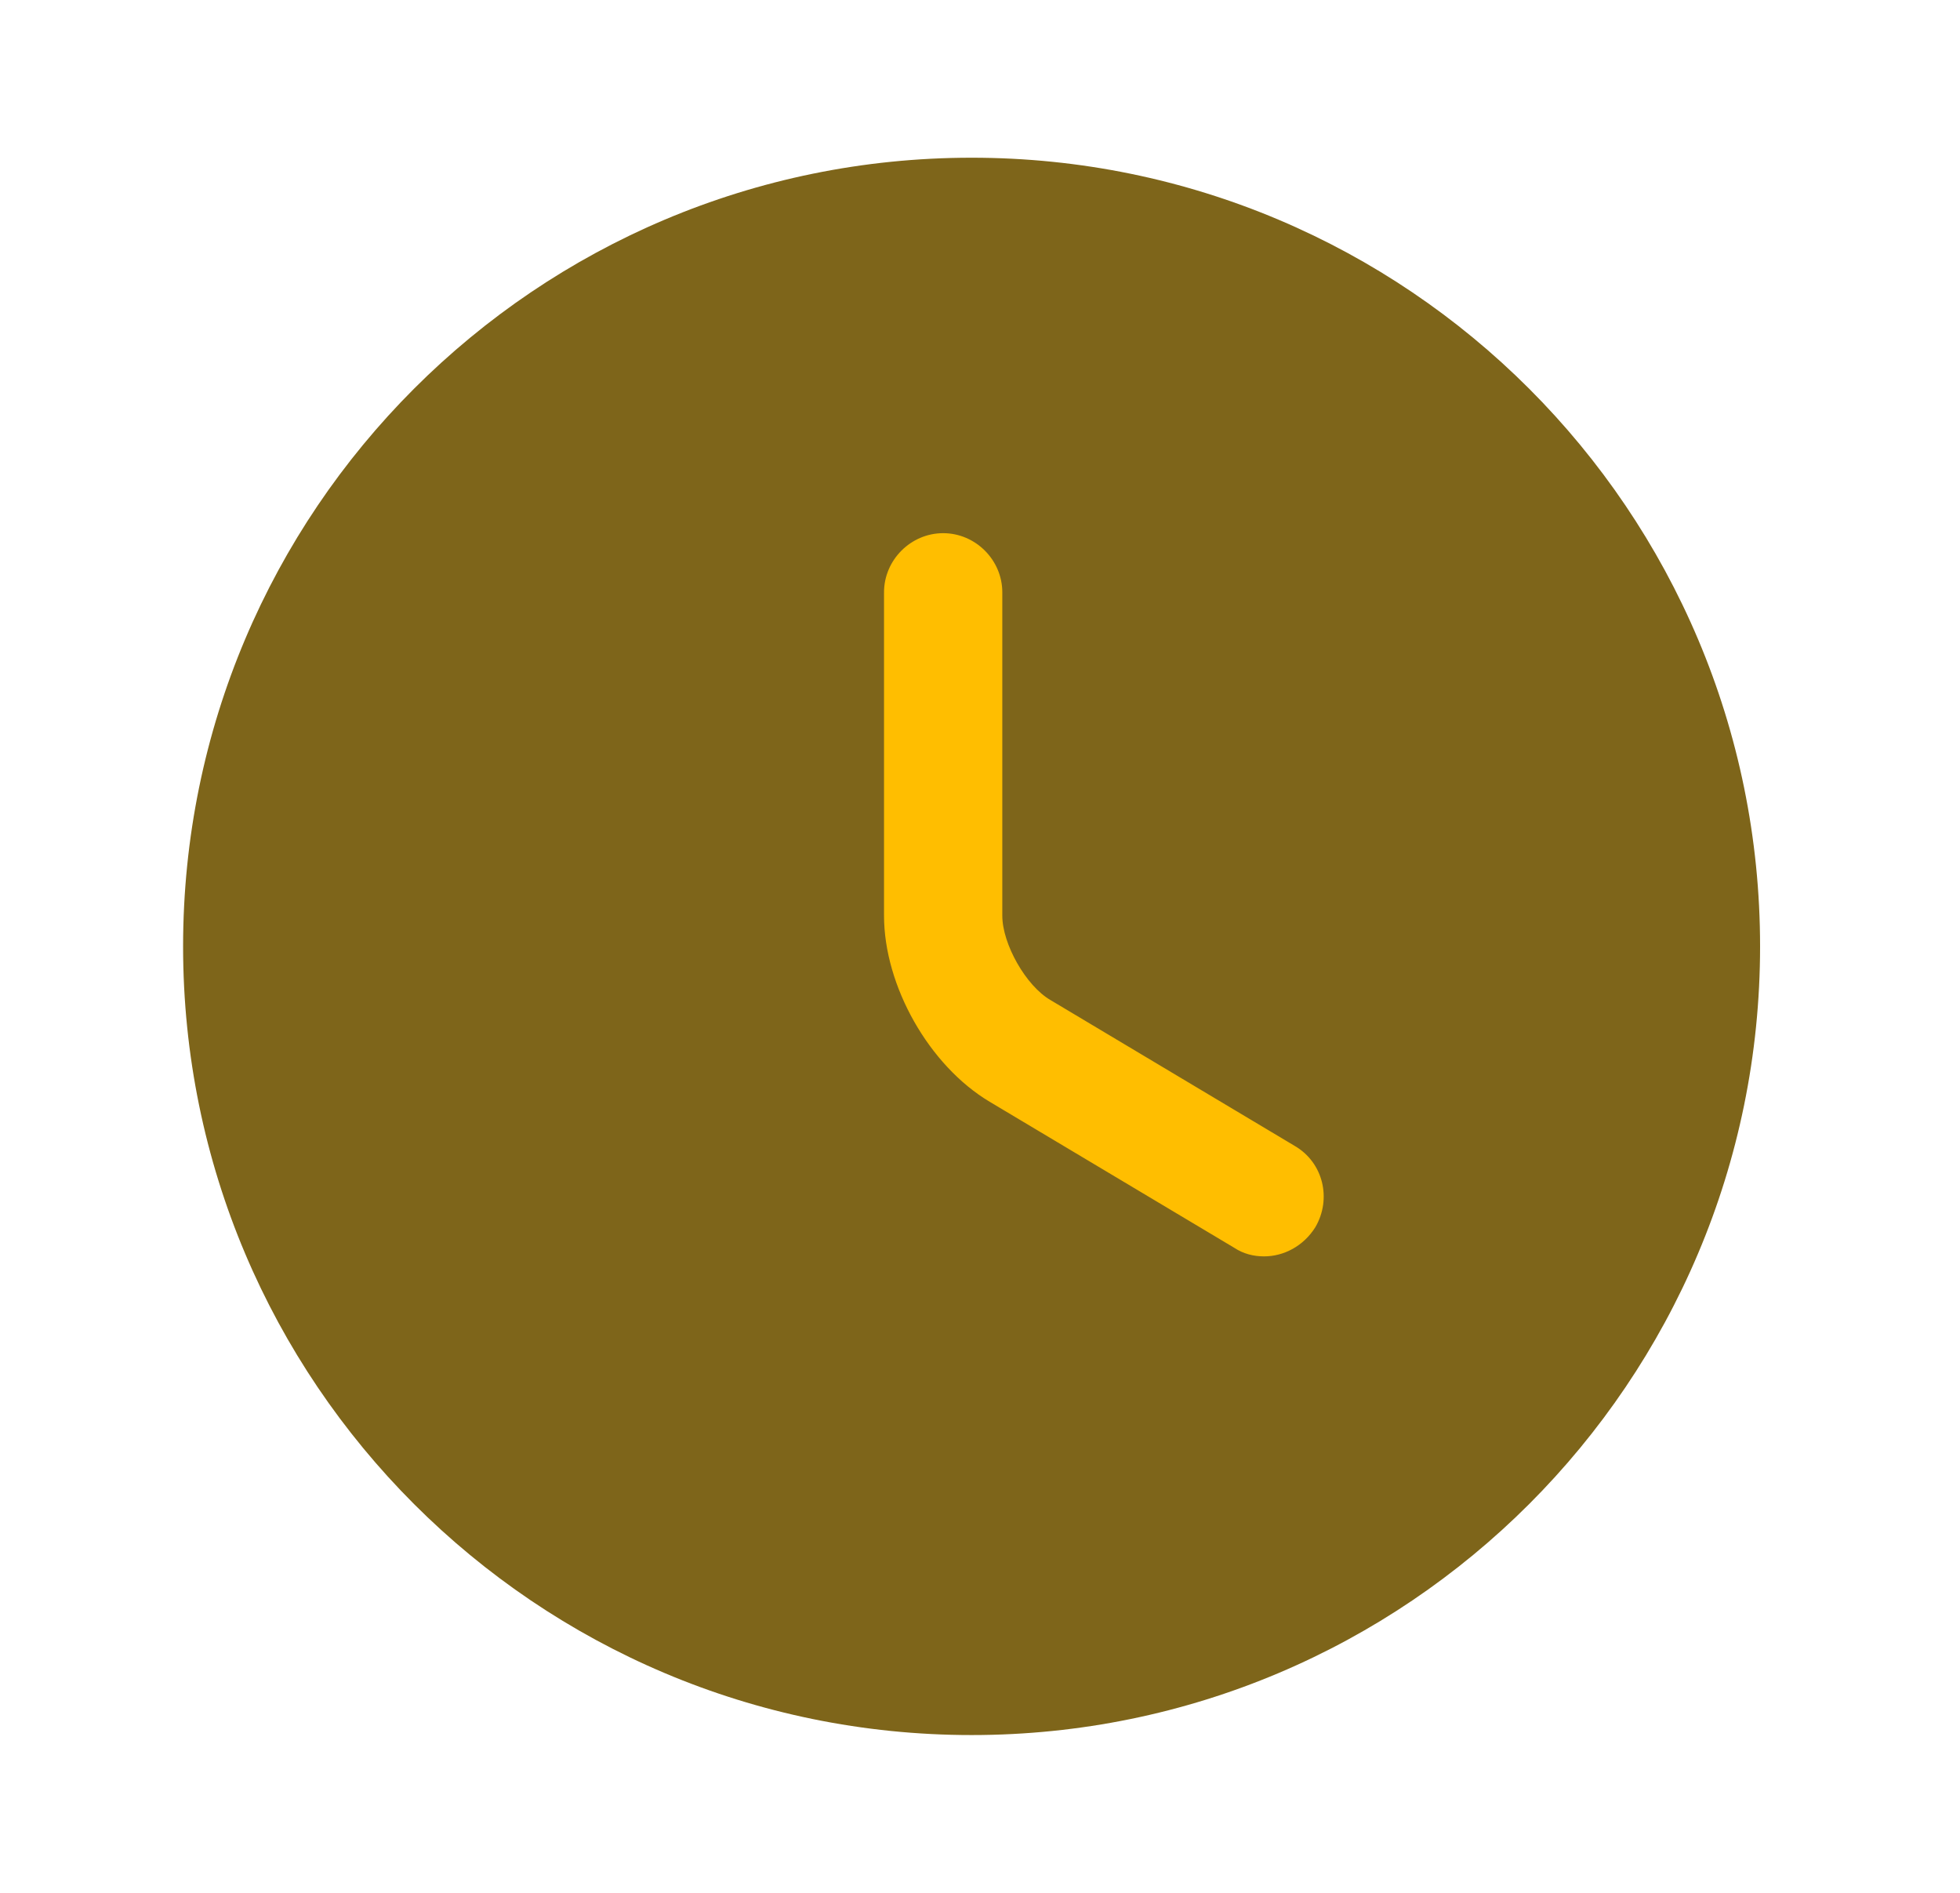 <svg width="29" height="28" viewBox="0 0 29 28" fill="none" xmlns="http://www.w3.org/2000/svg">
<path d="M14.376 25.666C20.819 25.666 26.042 20.443 26.042 14C26.042 7.556 20.819 2.333 14.376 2.333C7.932 2.333 2.709 7.556 2.709 14C2.709 20.443 7.932 25.666 14.376 25.666Z" fill="#7E651A"/>
<path d="M18.703 18.585C18.552 18.585 18.4 18.55 18.26 18.457L14.643 16.298C13.745 15.762 13.08 14.583 13.08 13.545V8.762C13.08 8.283 13.477 7.887 13.955 7.887C14.433 7.887 14.83 8.283 14.83 8.762V13.545C14.83 13.965 15.18 14.583 15.542 14.793L19.158 16.952C19.578 17.197 19.707 17.733 19.462 18.153C19.287 18.433 18.995 18.585 18.703 18.585Z" fill="#FFBE00"/>
</svg>
